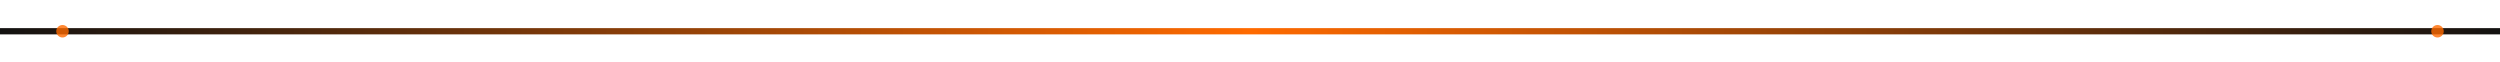 <svg width="800" height="20" viewBox="0 0 800 20" xmlns="http://www.w3.org/2000/svg">
  <defs>
    <linearGradient id="g" x1="0%" x2="100%">
      <stop offset="0%" stop-color="#111"/>
      <stop offset="50%" stop-color="#FF6A00"/>
      <stop offset="100%" stop-color="#111"/>
    </linearGradient>
  </defs>
  <rect x="0" y="9" width="800" height="2" fill="url(#g)"/>
  <circle cx="20" cy="10" r="2" fill="#FF6A00" opacity="0.8"/>
  <circle cx="780" cy="10" r="2" fill="#FF6A00" opacity="0.8"/>
</svg>
